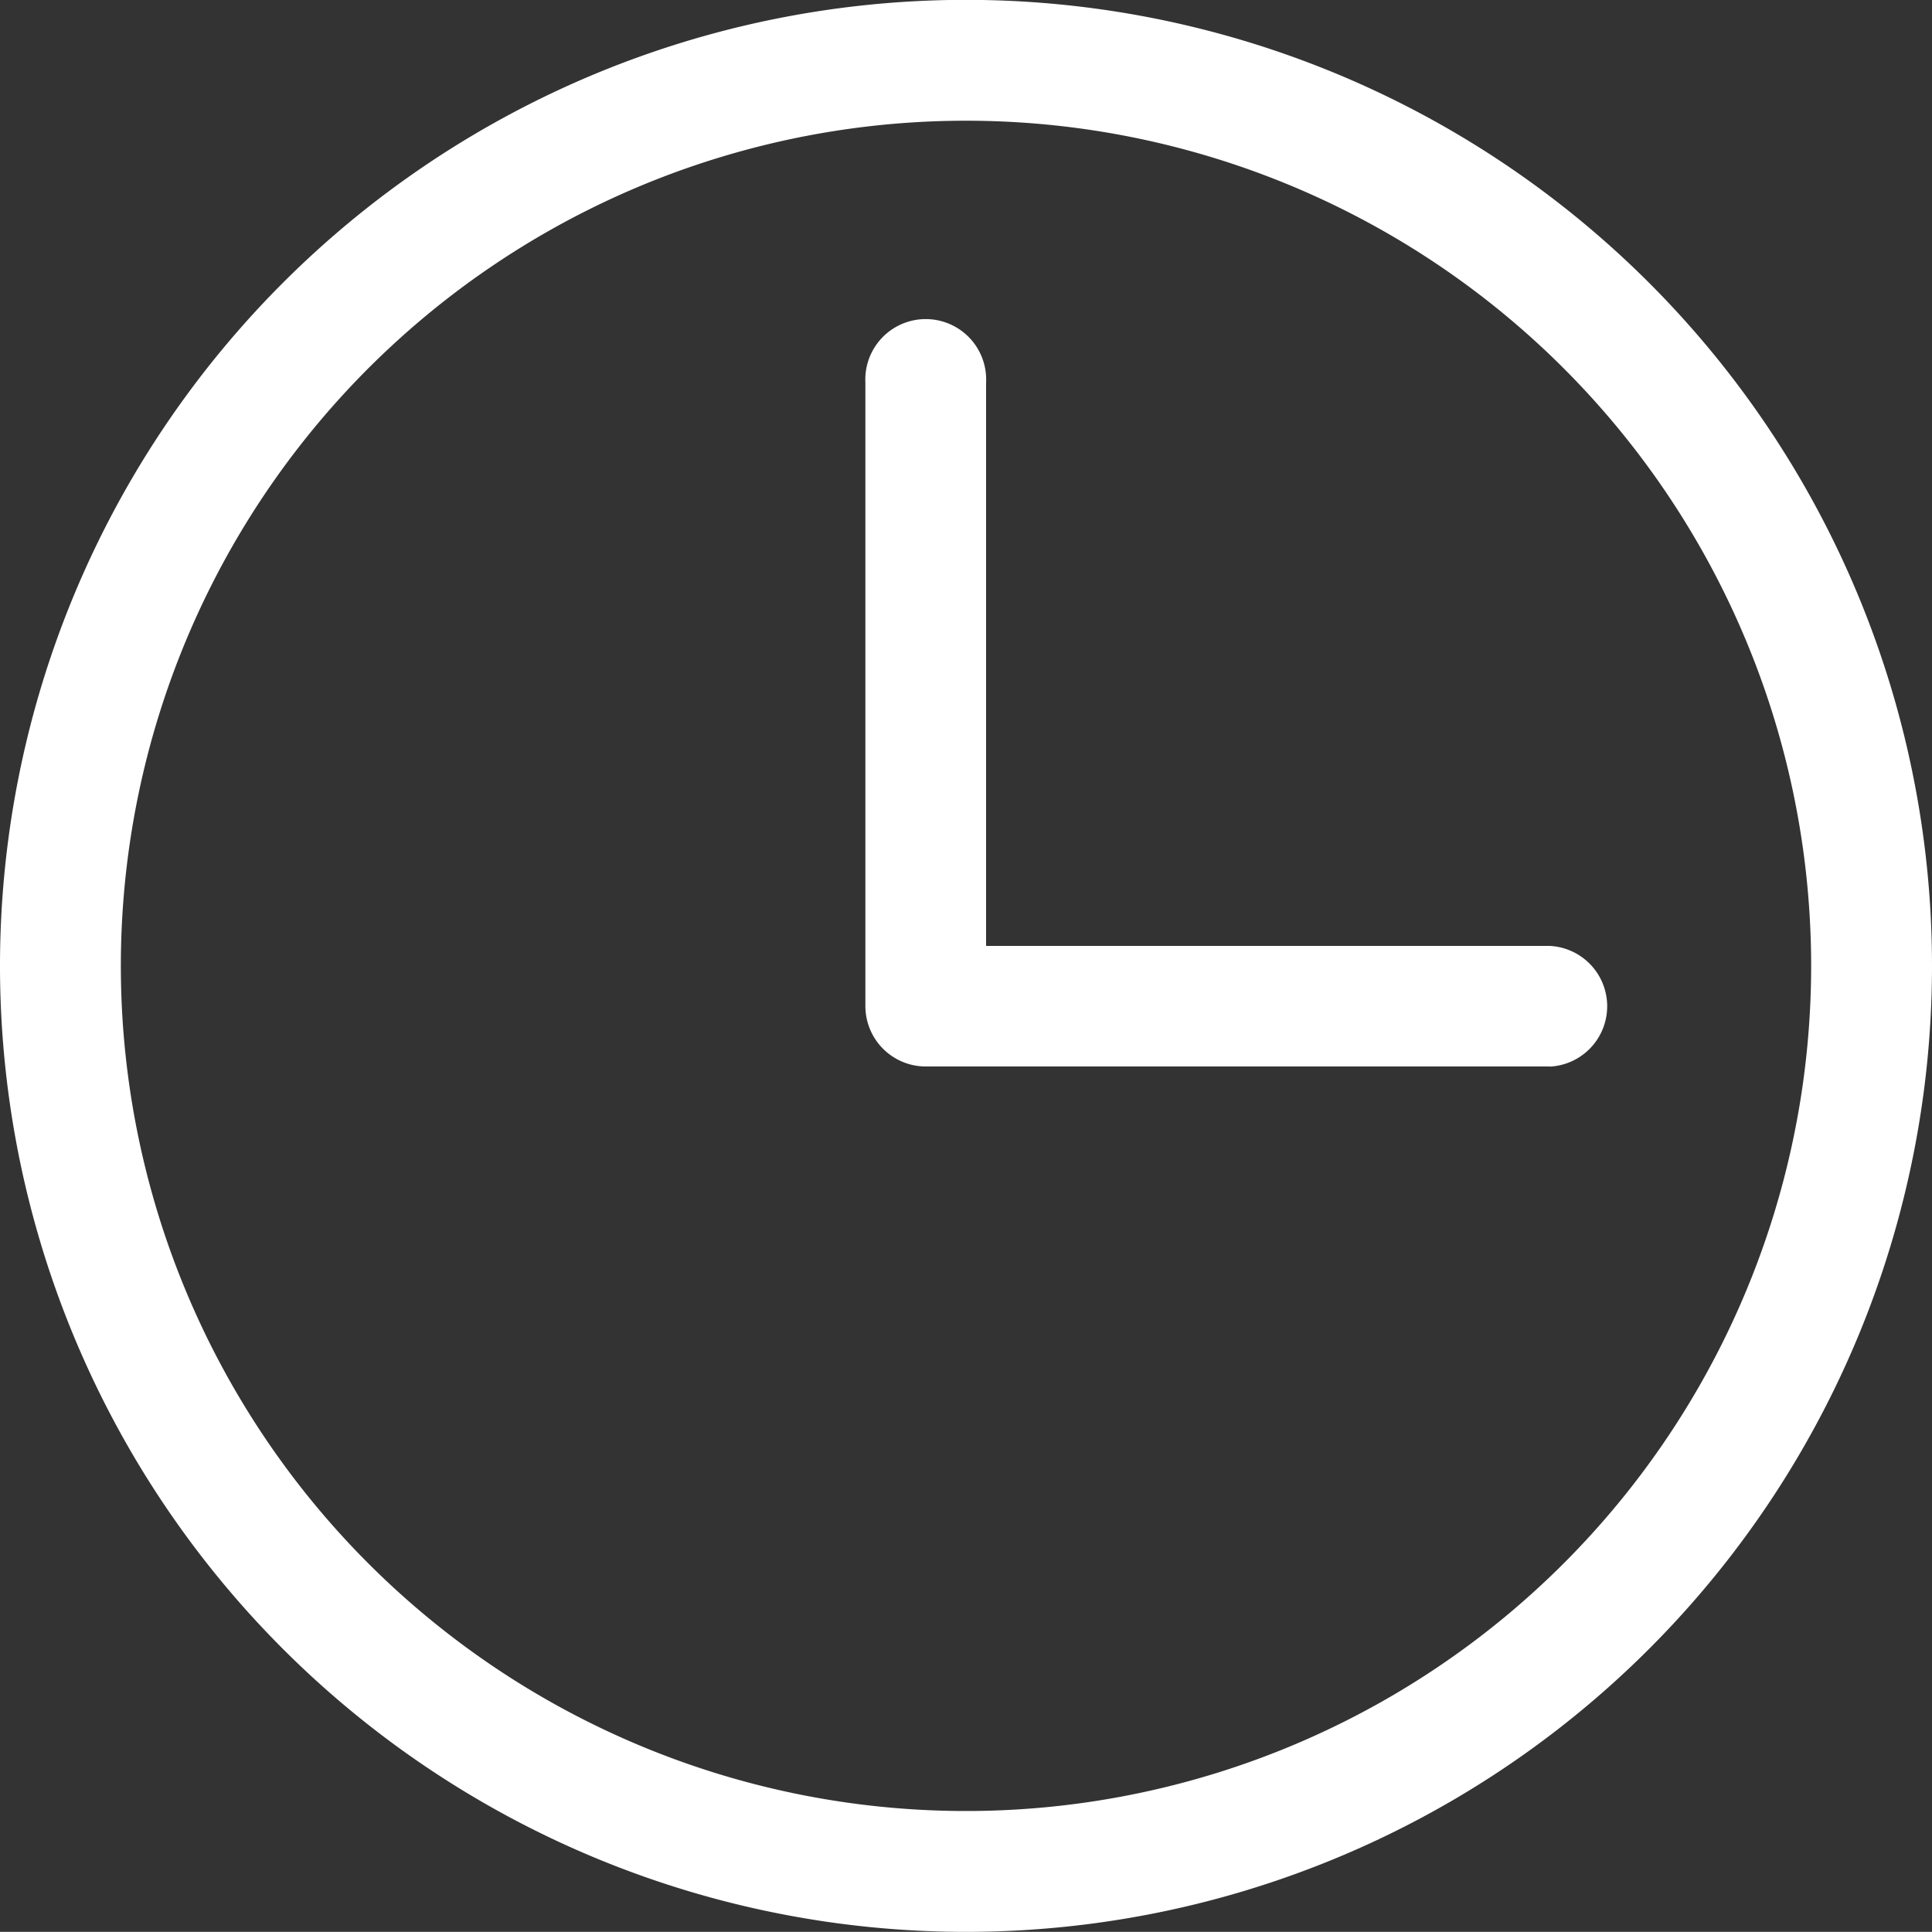 <svg id="tempo_de_leitura_b" xmlns="http://www.w3.org/2000/svg" width="14.228" height="14.227" viewBox="0 0 14.228 14.227">
  <rect x="0" y="0" width="14.228" height="14.227" fill="#333333" stroke="none"/>
  <path id="Caminho_1" data-name="Caminho 1" d="M15.789,9.483H11.195a.445.445,0,0,1-.445-.445V4.445a.445.445,0,1,1,.889,0v4.15h4.15a.445.445,0,0,1,0,.889Z" transform="translate(-4.377 -1.629)" fill="#fff"/>
  <path id="Caminho_2" data-name="Caminho 2" d="M7.114,14.227a7.114,7.114,0,1,1,7.114-7.114,7.114,7.114,0,0,1-7.114,7.114Zm0-13.338a6.224,6.224,0,1,0,6.224,6.224A6.224,6.224,0,0,0,7.114.889Z" fill="#fff"/>
</svg>
